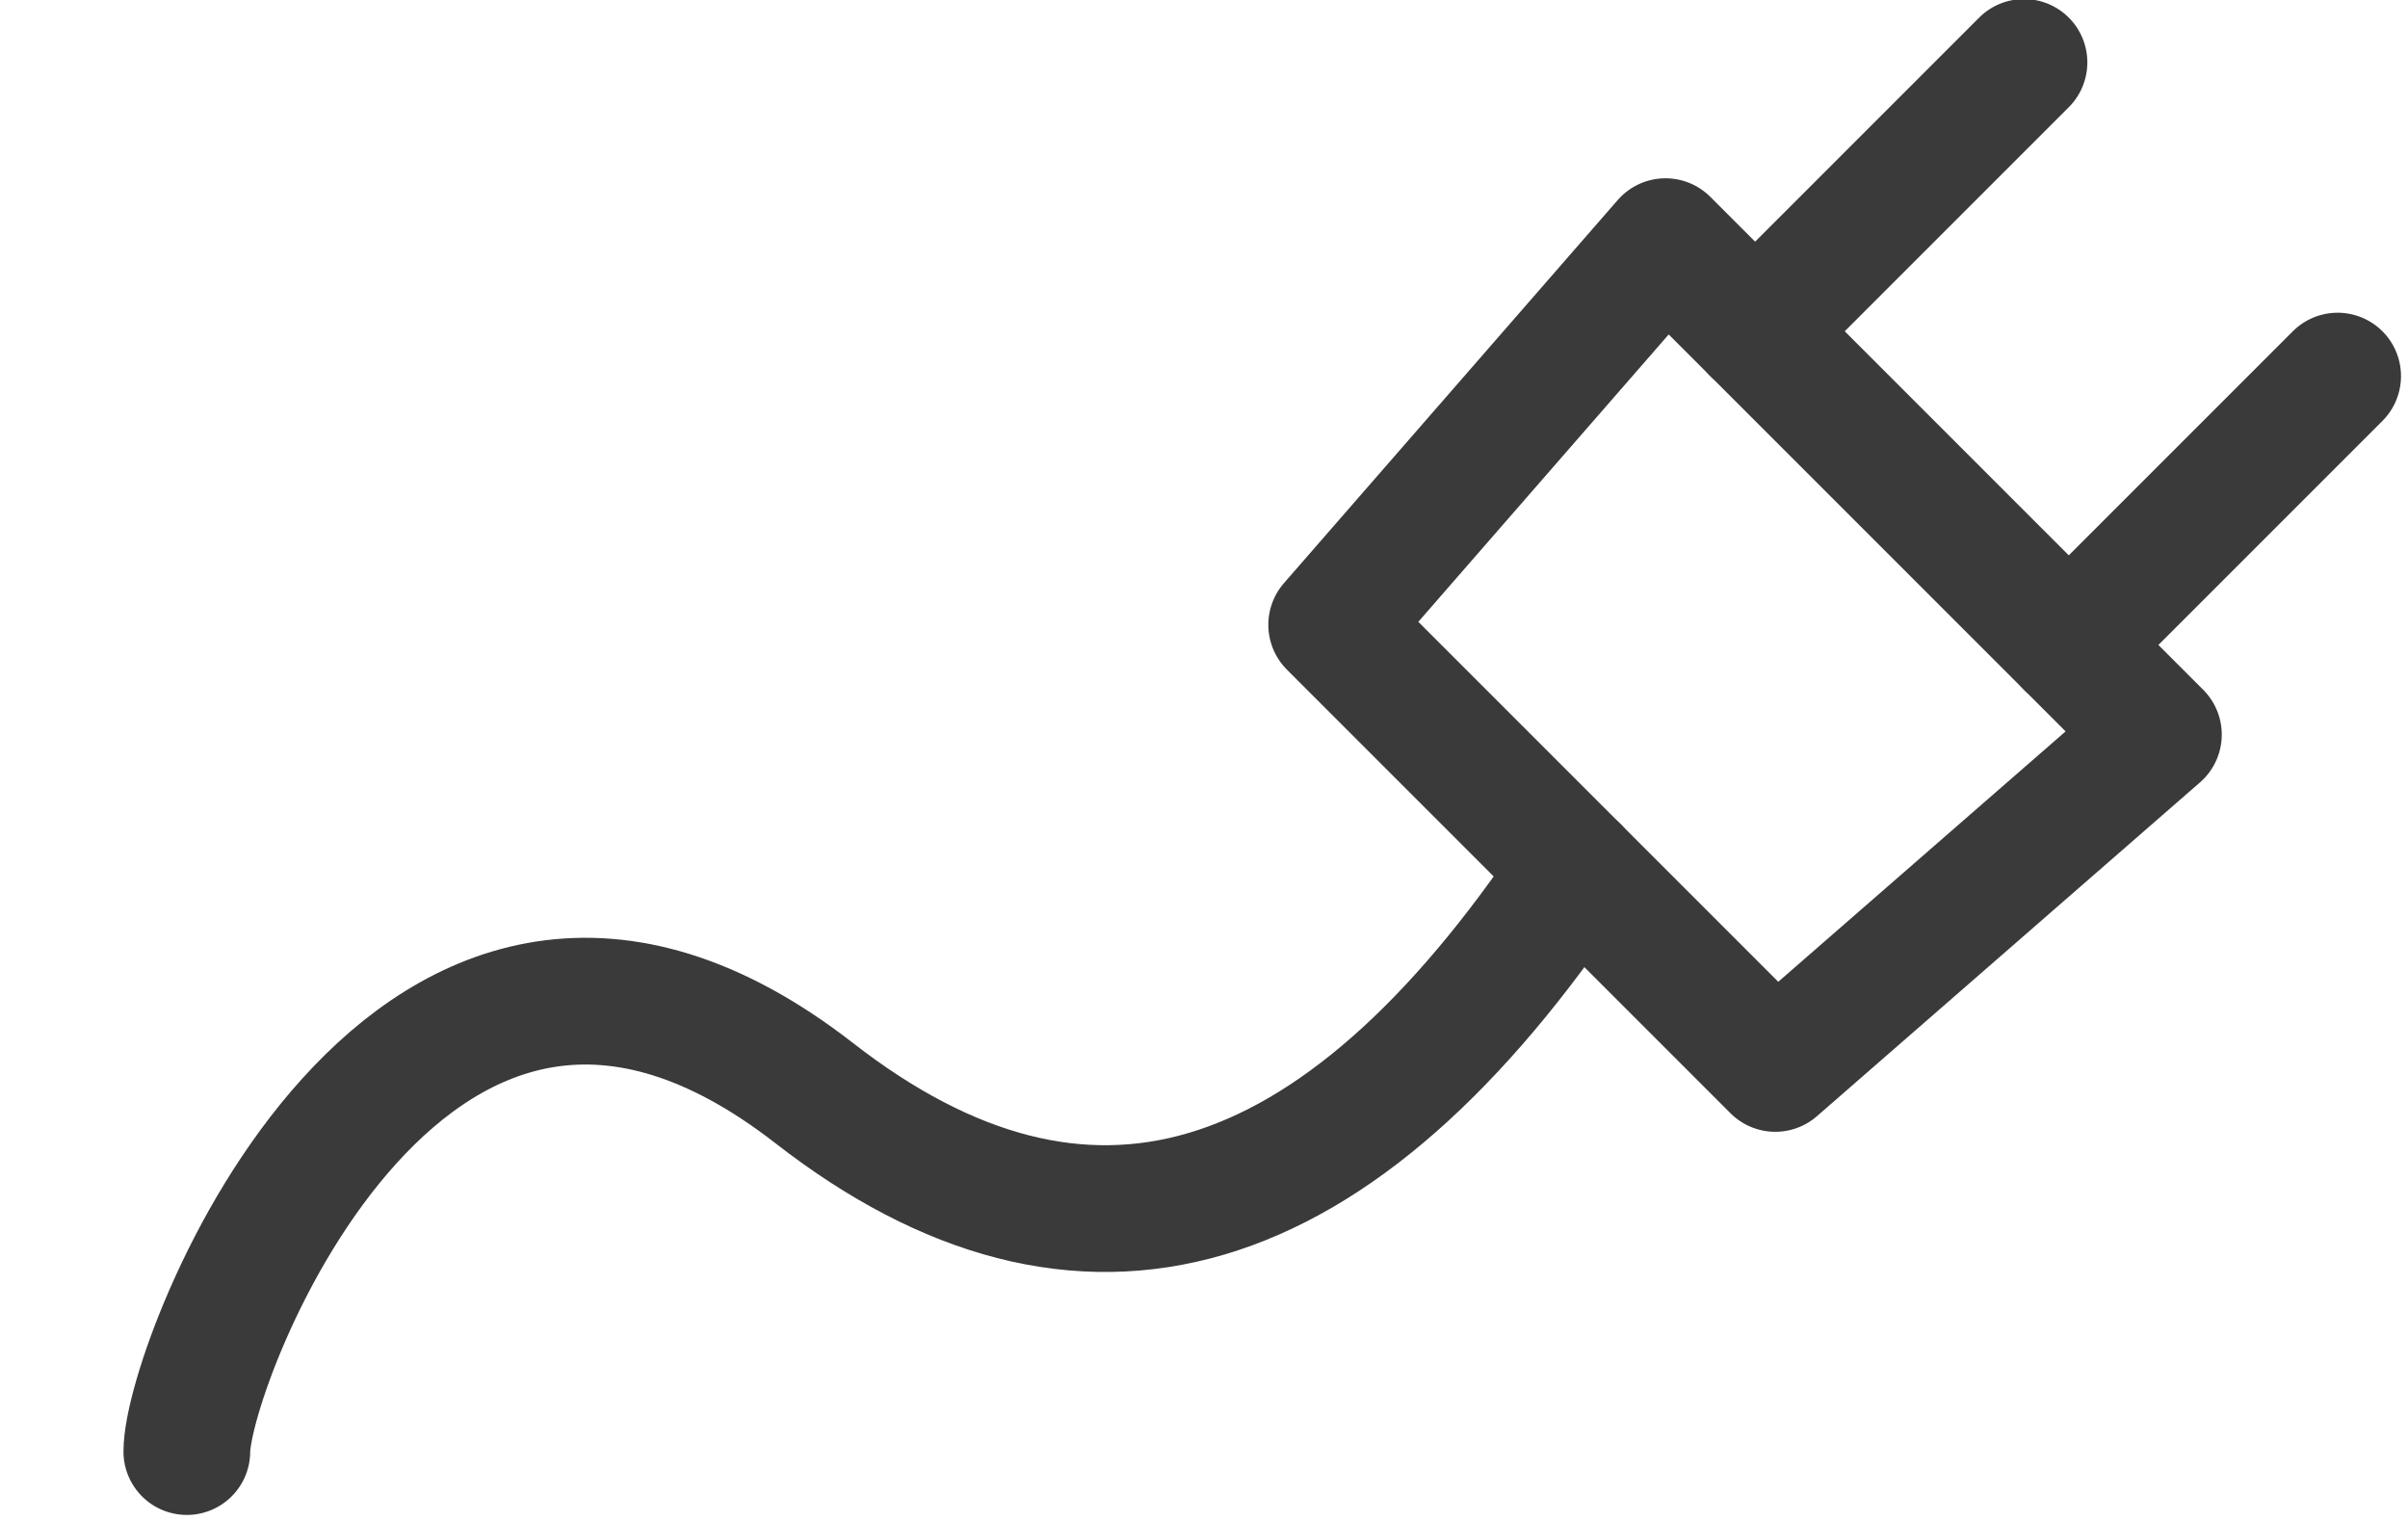 <?xml version="1.0" encoding="UTF-8"?>
<svg width="19px" height="12px" viewBox="0 0 19 12" version="1.1" xmlns="http://www.w3.org/2000/svg" xmlns:xlink="http://www.w3.org/1999/xlink">
    <!-- Generator: Sketch 60.1 (88133) - https://sketch.com -->
    <title>ic_electronics</title>
    <desc>Created with Sketch.</desc>
    <g id="ArendaApp-(Android)" stroke="none" stroke-width="1" fill="none" fill-rule="evenodd" stroke-linecap="round">
        <g id="Category-icon" transform="translate(-24, -63)" stroke="#3A3A3A">
            <g id="ic_electronics" transform="translate(24, 60)">
                <g id="Group-2">
                    <g transform="translate(9.823, 10.427) rotate(45) translate(-9.823, -10.427) translate(5.823, 0.927)">
                        <polygon id="Path-3" stroke-linejoin="round" points="2.443 3.25 7.943 3.25 7.668 7.25 2.718 7.25"></polygon>
                        <path d="M5.443,7.25 C6.109,10.583 5.109,12.417 2.443,12.75 C-1.557,13.25 0.443,17.75 0.943,18.25" id="Path-6"></path>
                        <line x1="3.443" y1="0.25" x2="3.443" y2="3.25" id="Line-7"></line>
                        <line x1="6.943" y1="0.25" x2="6.943" y2="3.25" id="Line-7-Copy"></line>
                    </g>
                </g>
            </g>
        </g>
    </g>
</svg>